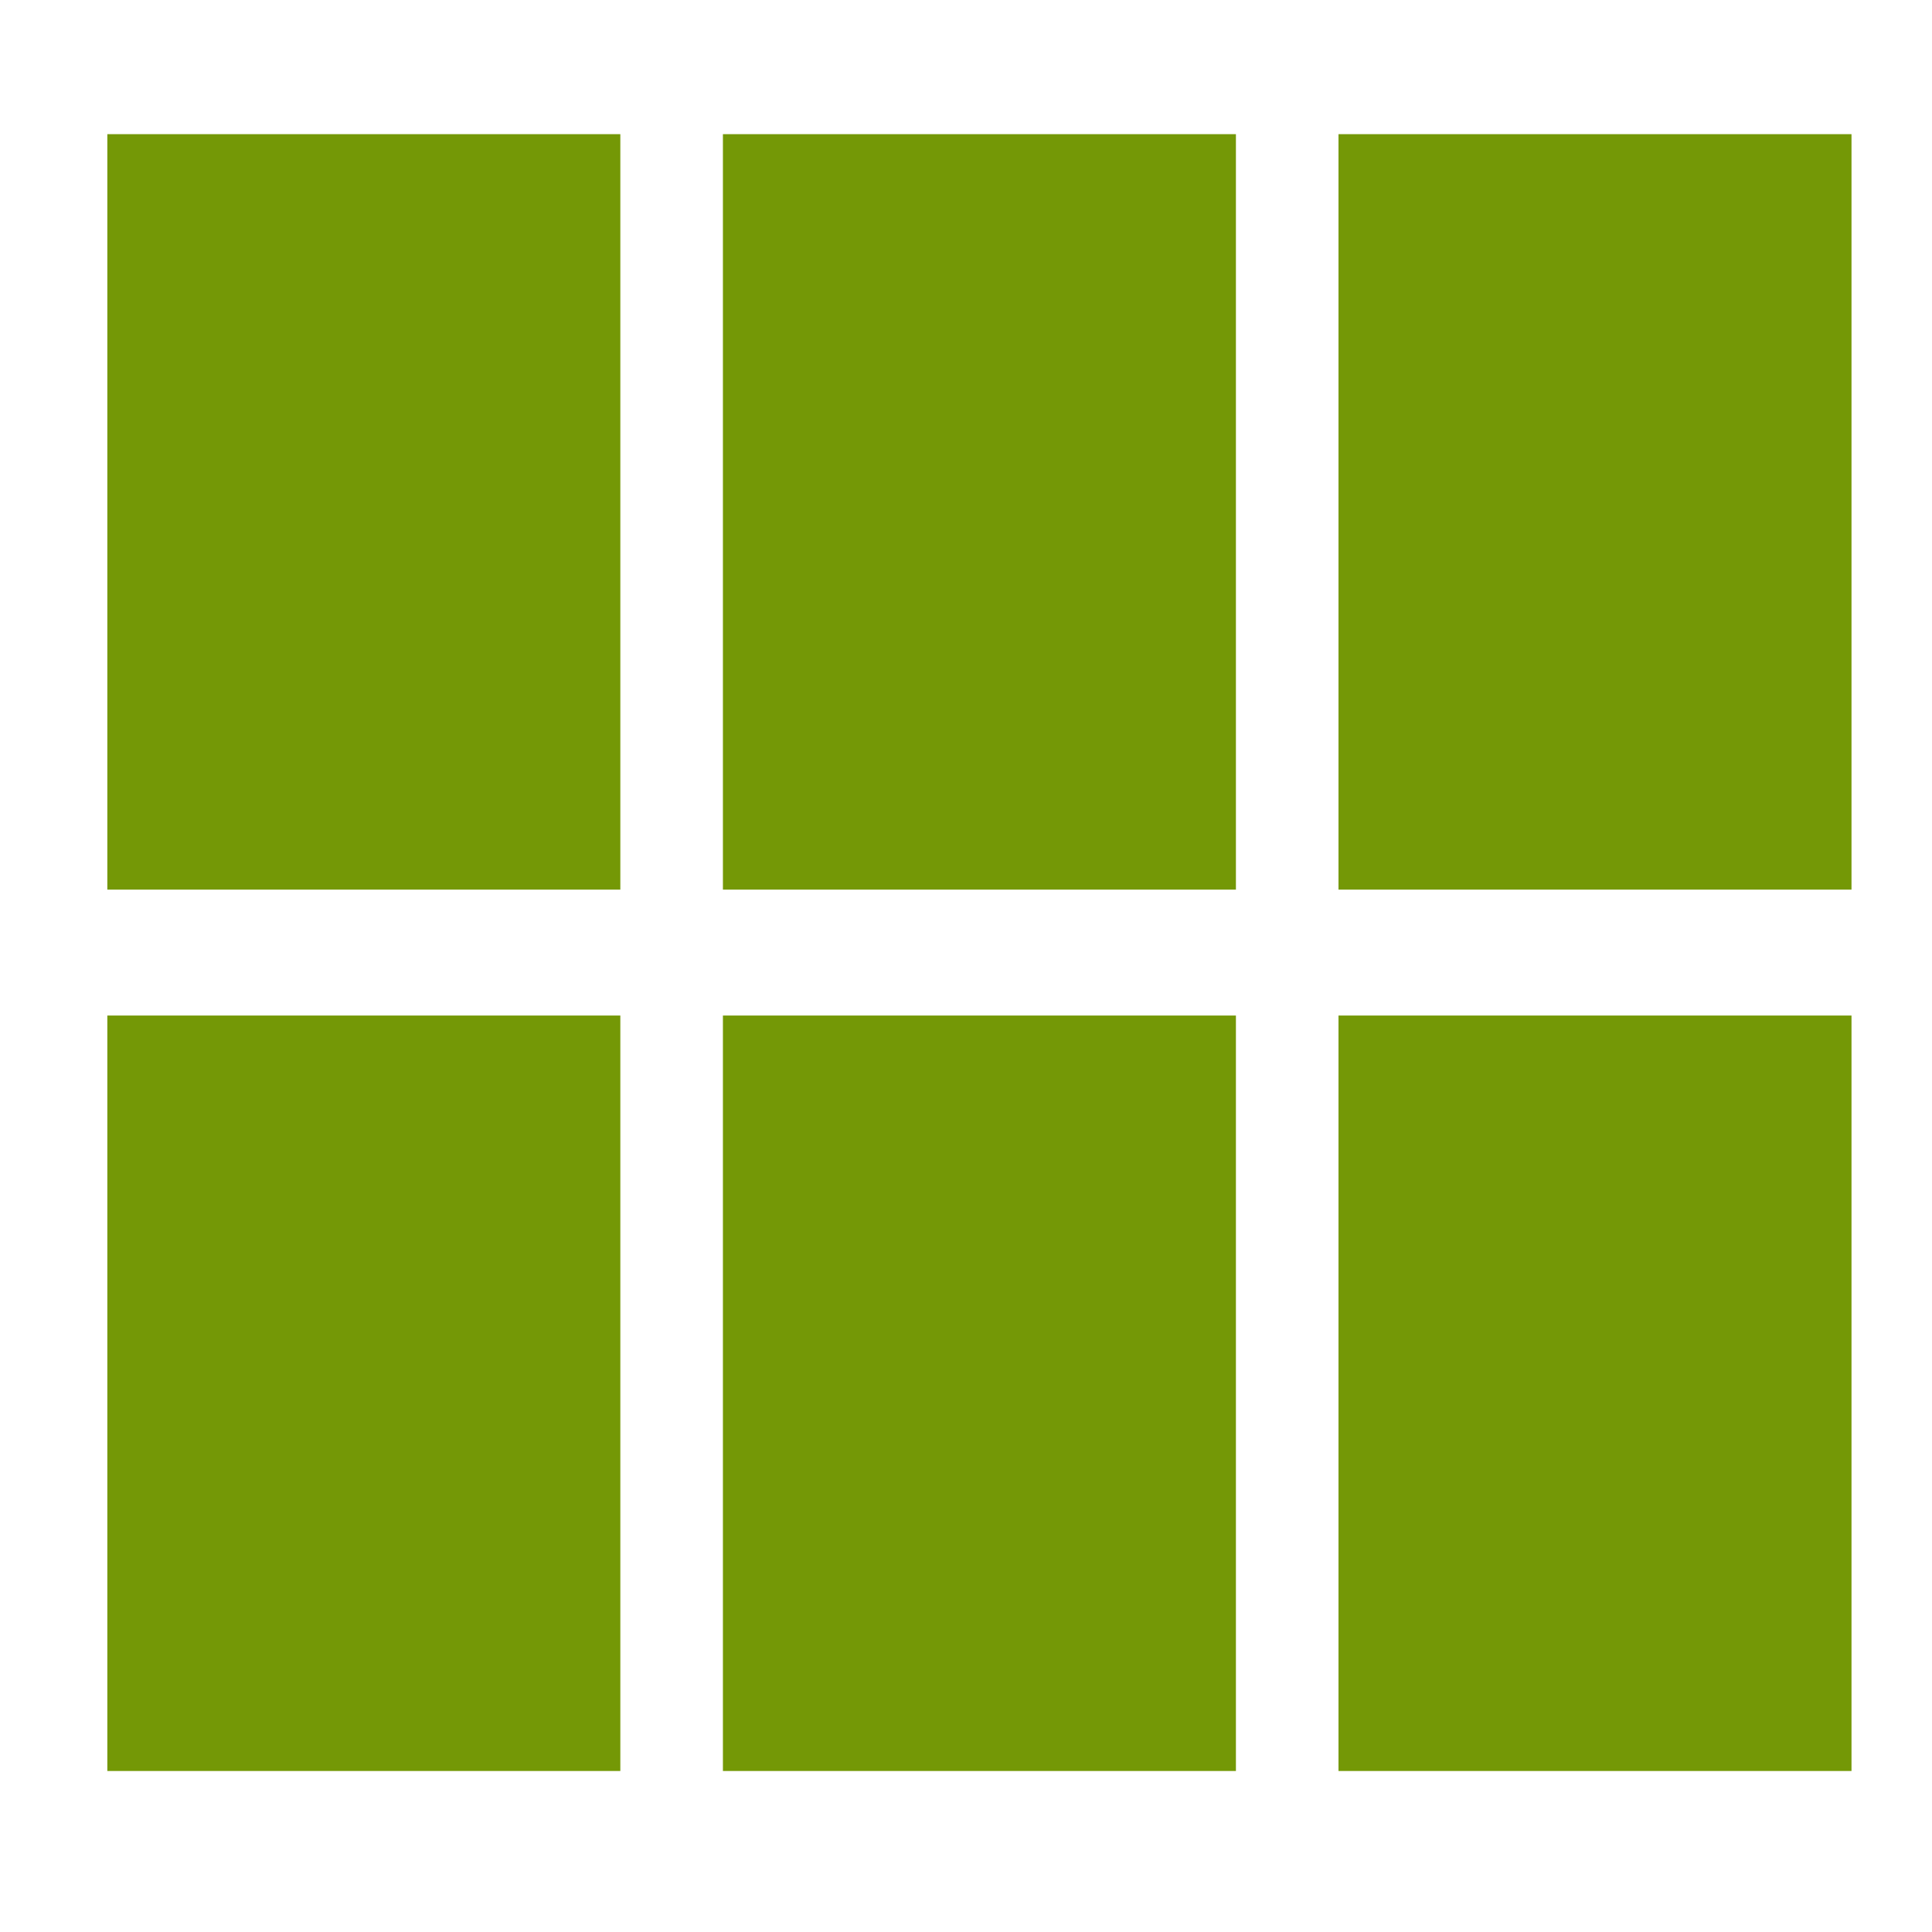<svg id="_24px_47_" data-name="24px (47)" xmlns="http://www.w3.org/2000/svg" width="72" height="72" viewBox="0 0 72 72">
  <path id="Trazado_90" data-name="Trazado 90" d="M4,33.154H23.118V5H4ZM4,66H23.118V37.846H4Zm22.941,0H46.059V37.846H26.941Zm22.941,0H69V37.846H49.882ZM26.941,33.154H46.059V5H26.941ZM49.882,5V33.154H69V5Z" transform="translate(0 0)" fill="#749806"/>
  <path id="Trazado_91" data-name="Trazado 91" d="M0,0H72V72H0Z" fill="none"/>
</svg>

